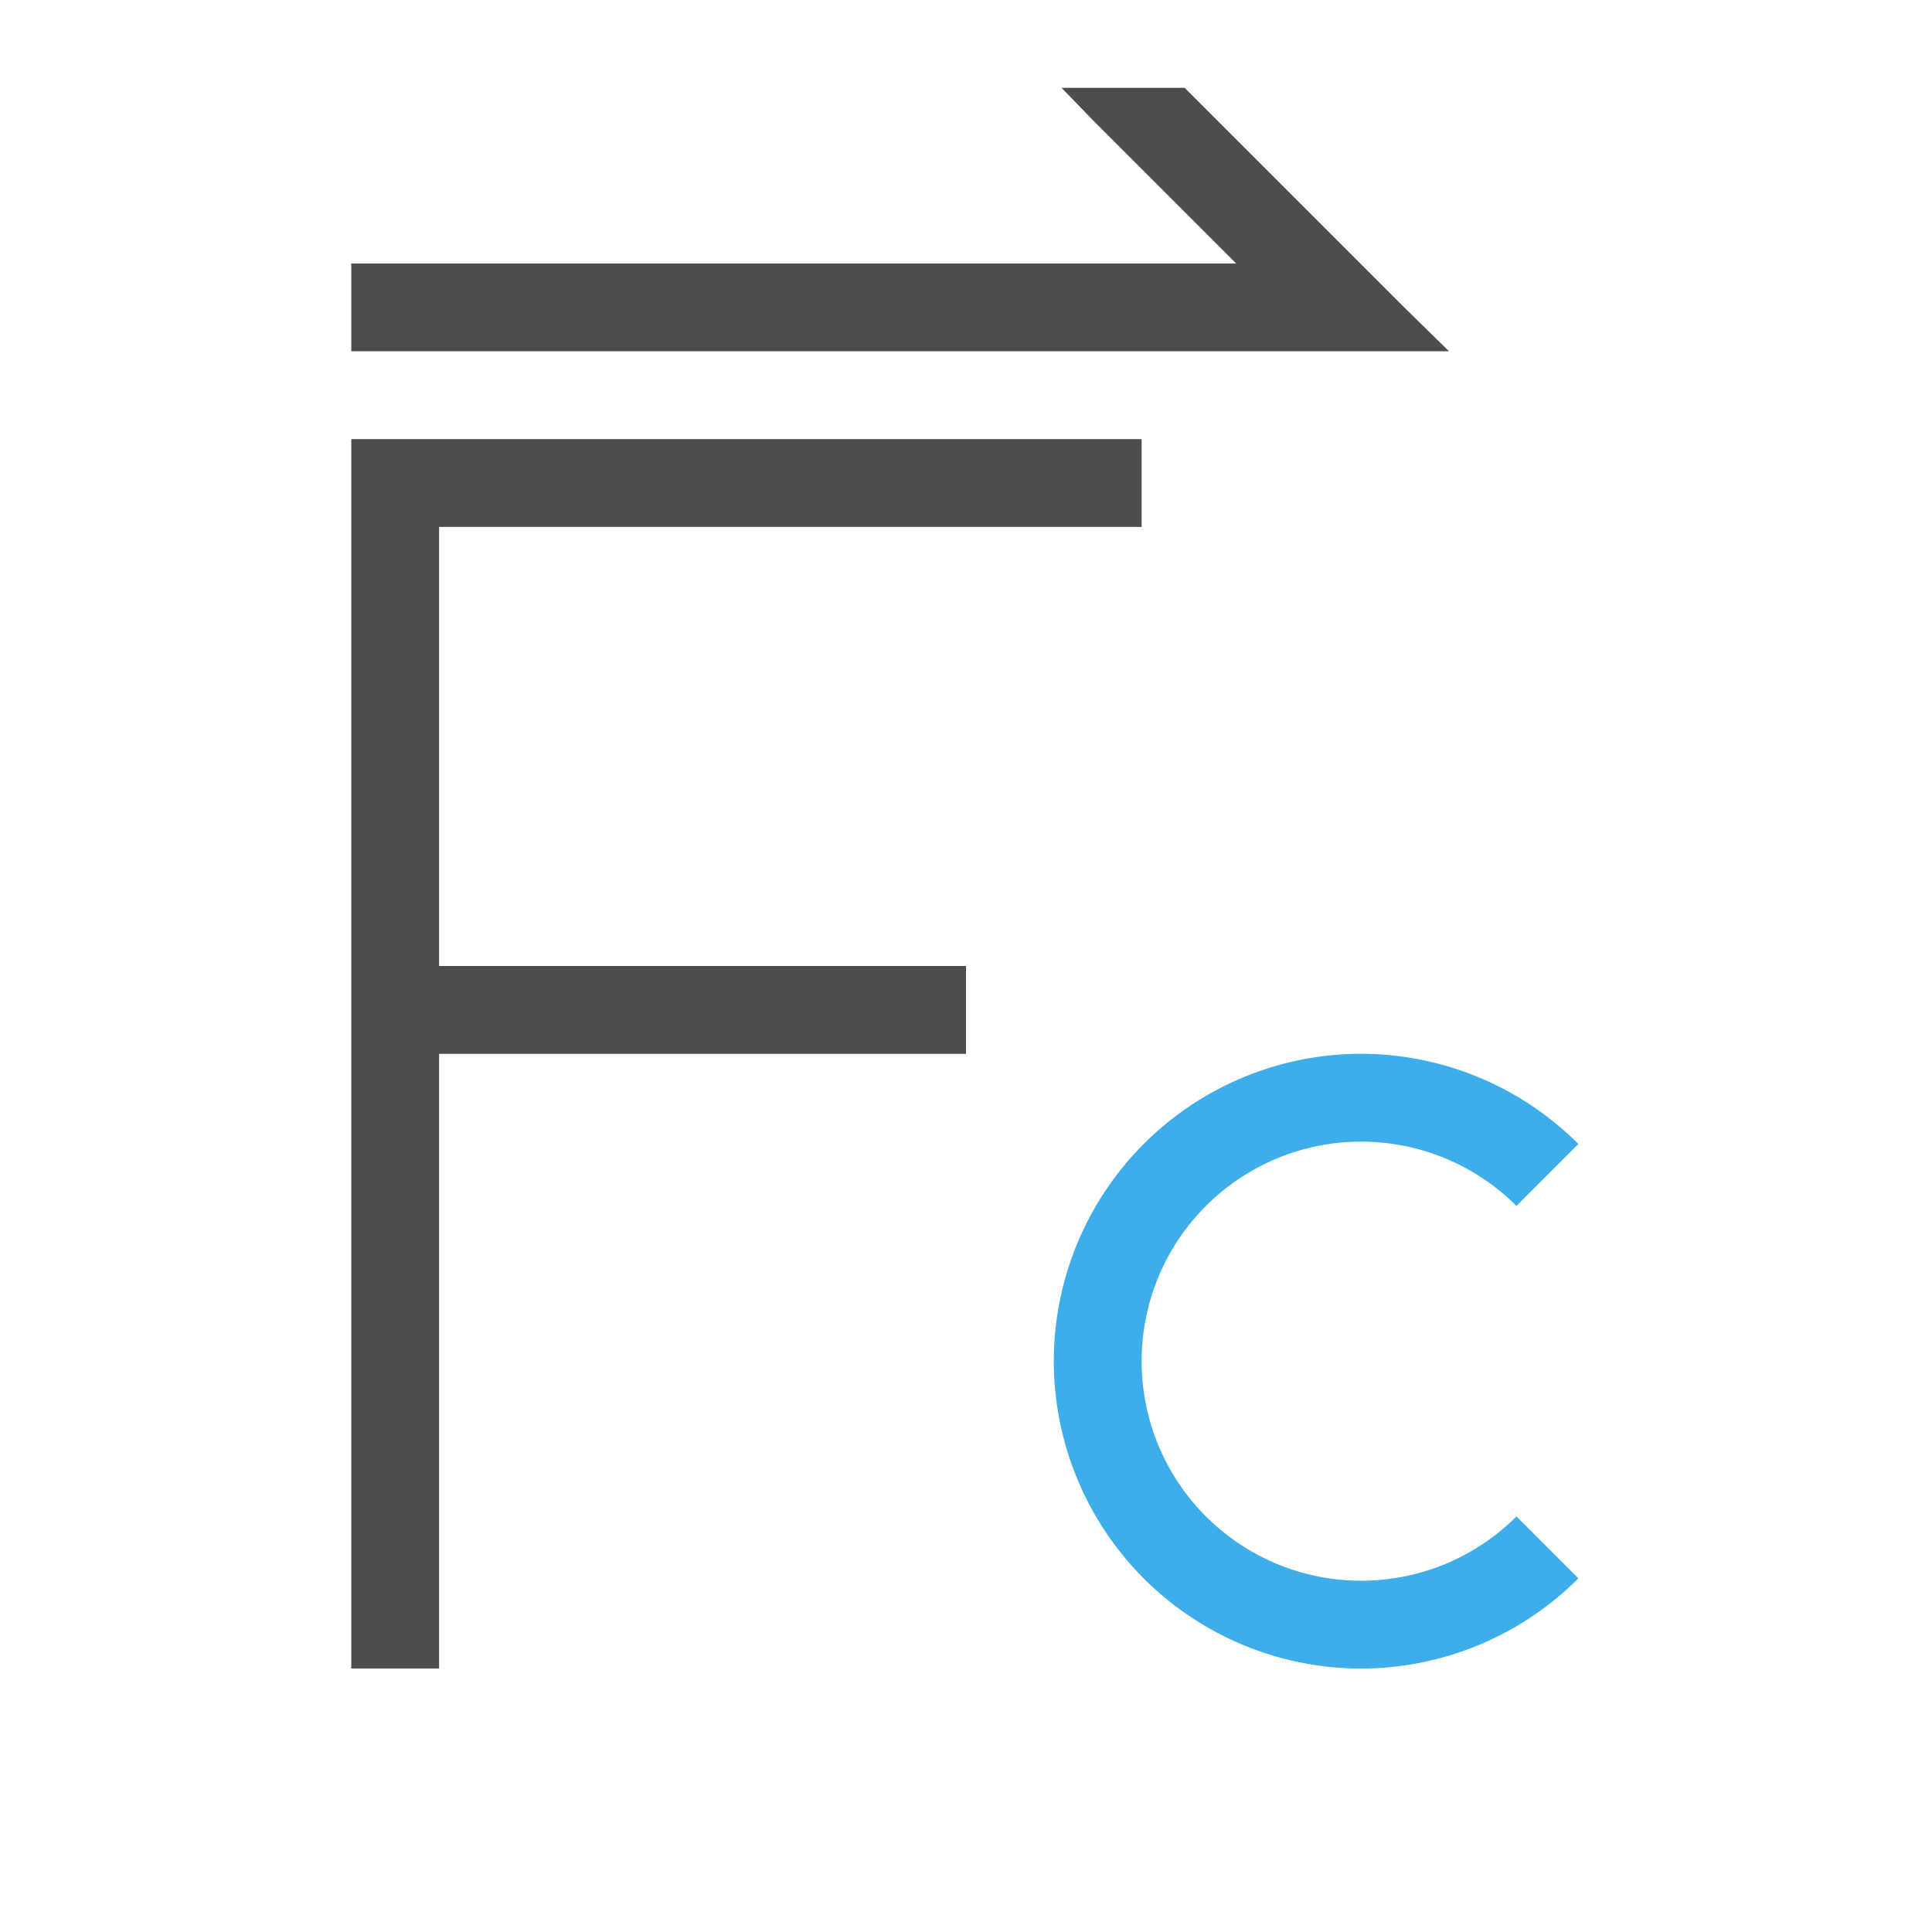 <svg viewBox="0 0 22 22" xmlns="http://www.w3.org/2000/svg"><path d="m12.088 1 .367.379 1.621 1.621h-2.076-8v1h10.076 2.424l-.51-.5-2.5-2.5zm-8.088 4v14h1v-7h6v-1h-6v-5h8v-1h-8z" fill="#4d4d4d"/><path d="m15.5 12a3.5 3.5 0 0 0 -3.5 3.5 3.5 3.5 0 0 0 3.5 3.5 3.5 3.5 0 0 0 2.473-1.027l-.705-.705a2.5 2.5 0 0 1 -1.768.732 2.5 2.5 0 0 1 -2.5-2.5 2.5 2.5 0 0 1 2.5-2.5 2.5 2.5 0 0 1 1.768.732l.705-.705a3.5 3.5 0 0 0 -2.473-1.027z" fill="#3daee9"/></svg>